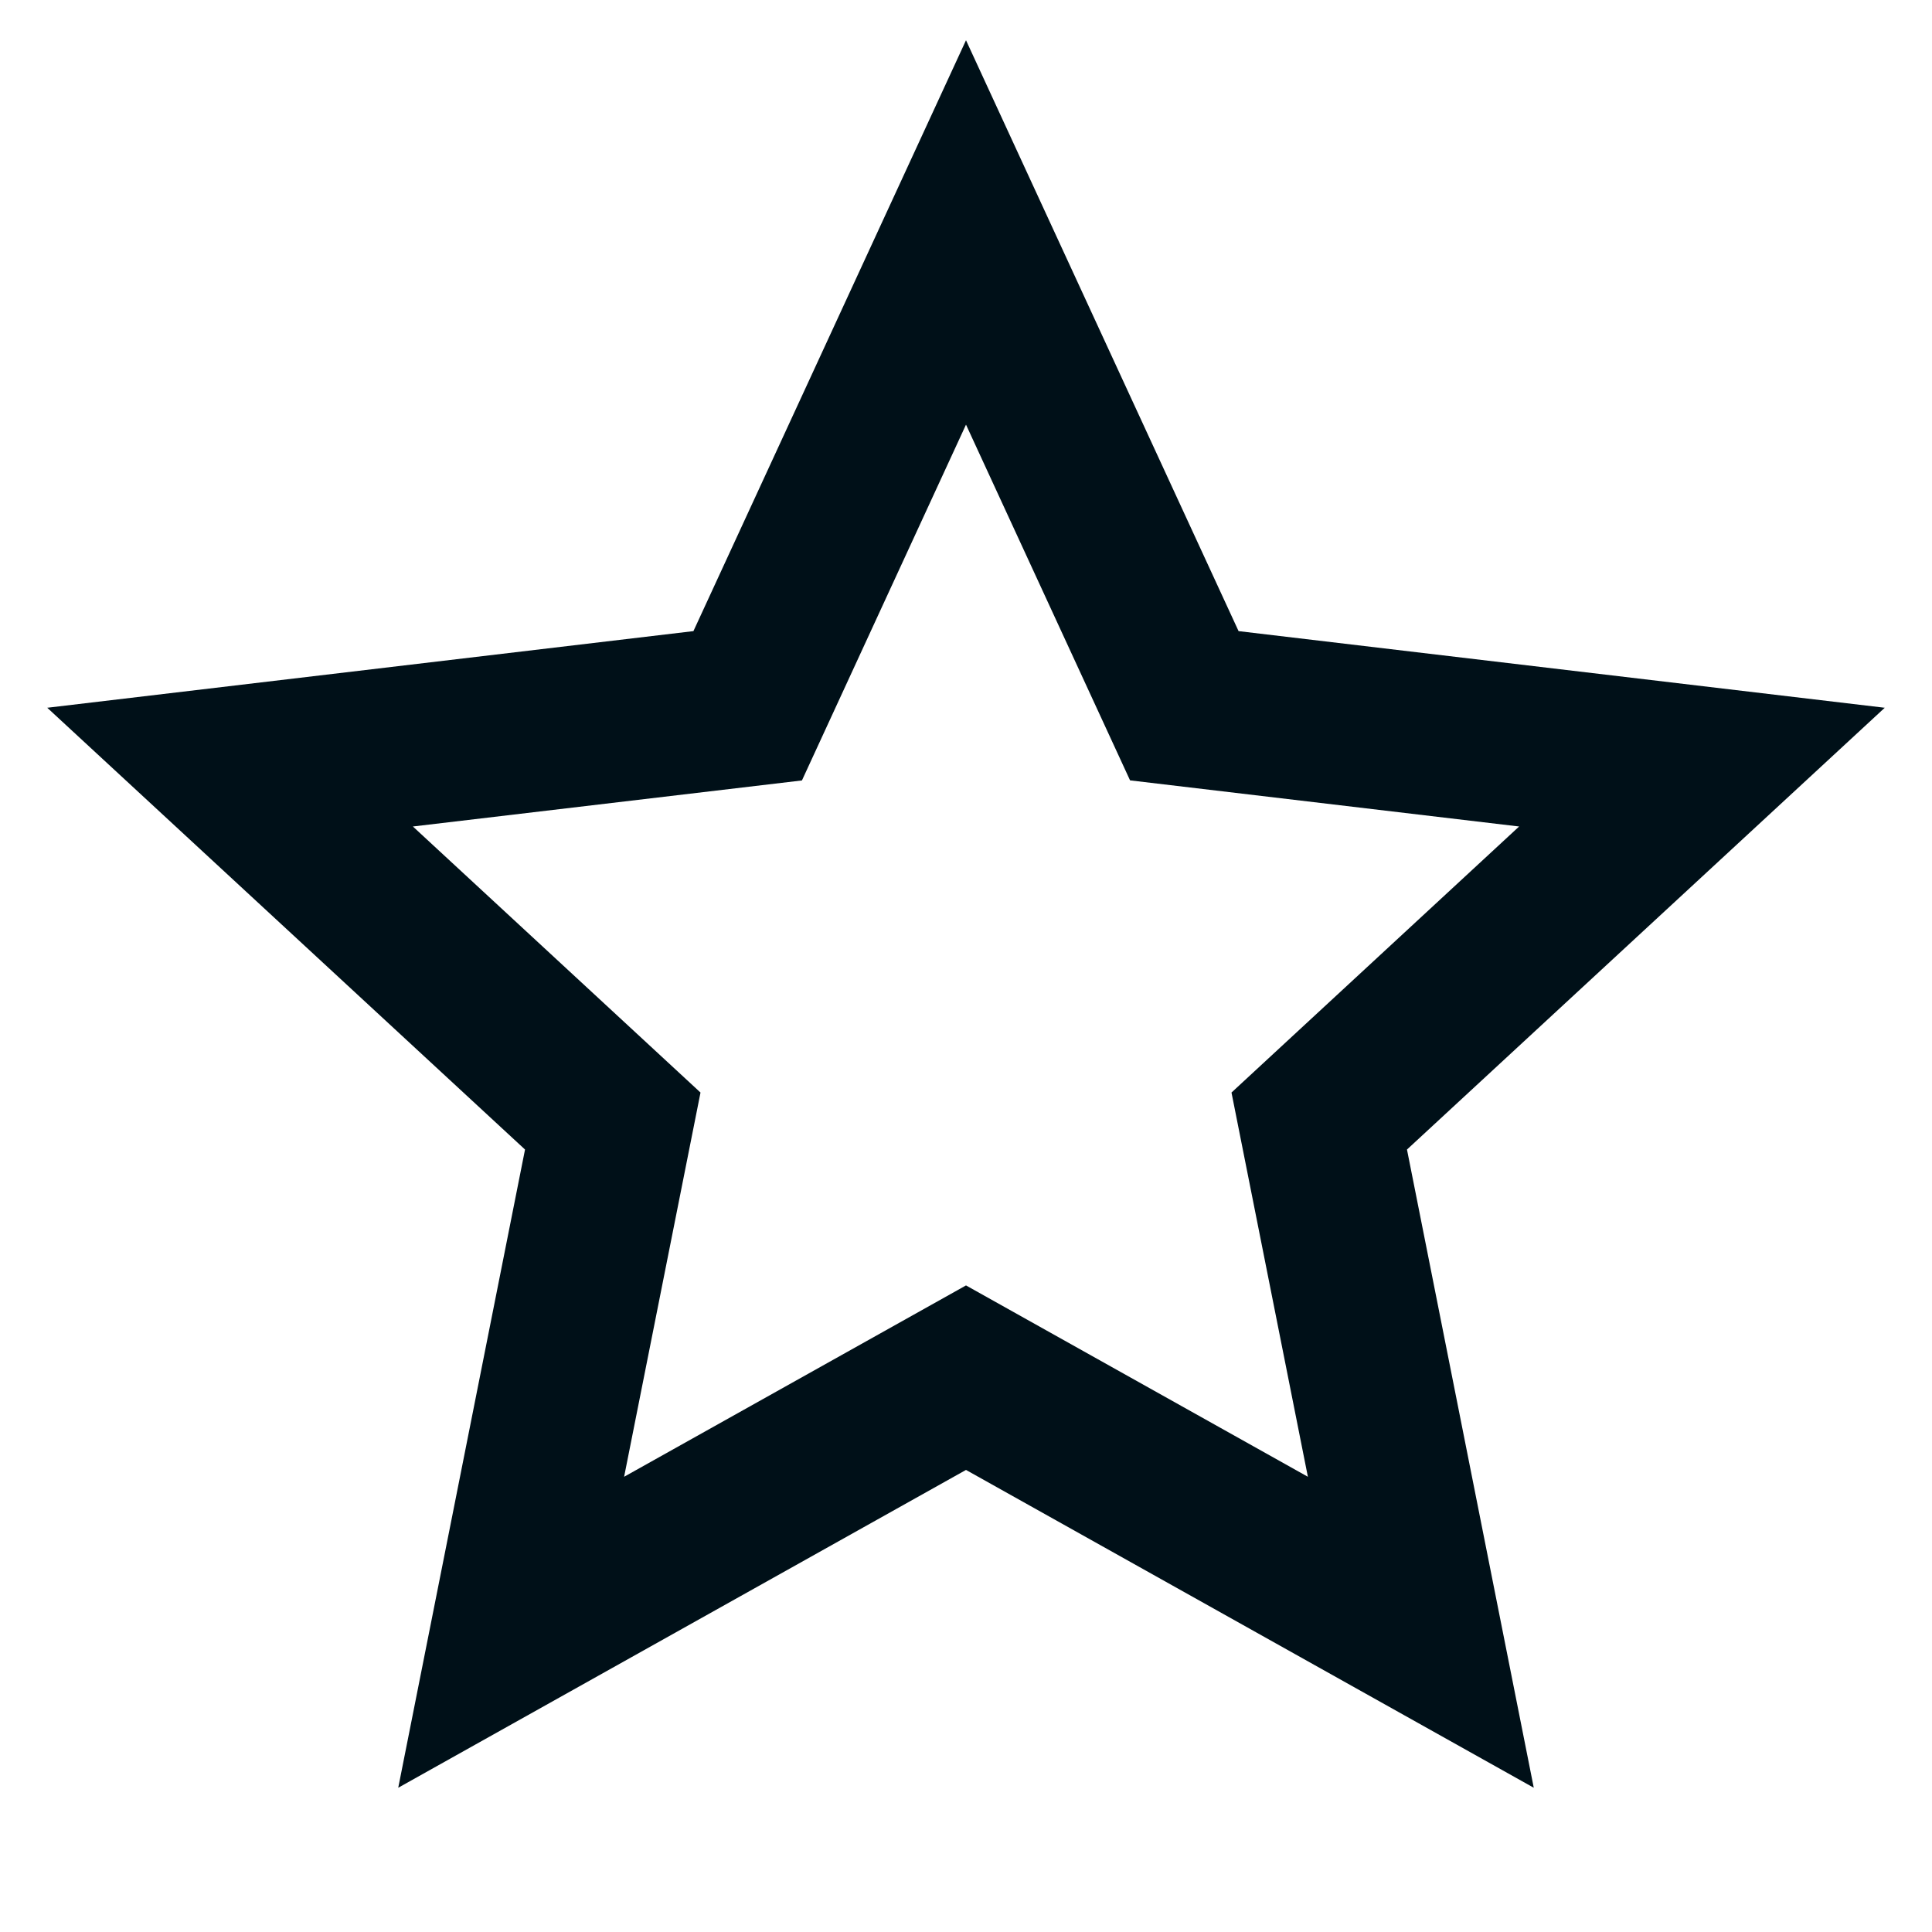 <?xml version="1.0" encoding="UTF-8"?>
<svg width="24px" height="24px" viewBox="0 0 24 24" version="1.1" xmlns="http://www.w3.org/2000/svg" xmlns:xlink="http://www.w3.org/1999/xlink">
    <title>icons/vitamix/system/star-line</title>
    <g id="icons/vitamix/system/star-line" stroke="none" stroke-width="1" fill="none" fill-rule="evenodd">
        <polygon id="path" points="0 0 24 0 24 24 0 24"></polygon>
        <path d="M12,18.26 L4.947,22.208 L6.522,14.28 L0.587,8.792 L8.614,7.84 L12,0.5 L15.386,7.84 L23.413,8.792 L17.478,14.28 L19.053,22.208 L12,18.26 Z M12,15.968 L16.247,18.345 L15.298,13.572 L18.871,10.267 L14.038,9.694 L12,5.275 L9.962,9.695 L5.129,10.267 L8.702,13.572 L7.753,18.345 L12,15.968 Z" id="shape" fill="#001018" fill-rule="nonzero"></path>
    </g>
</svg>